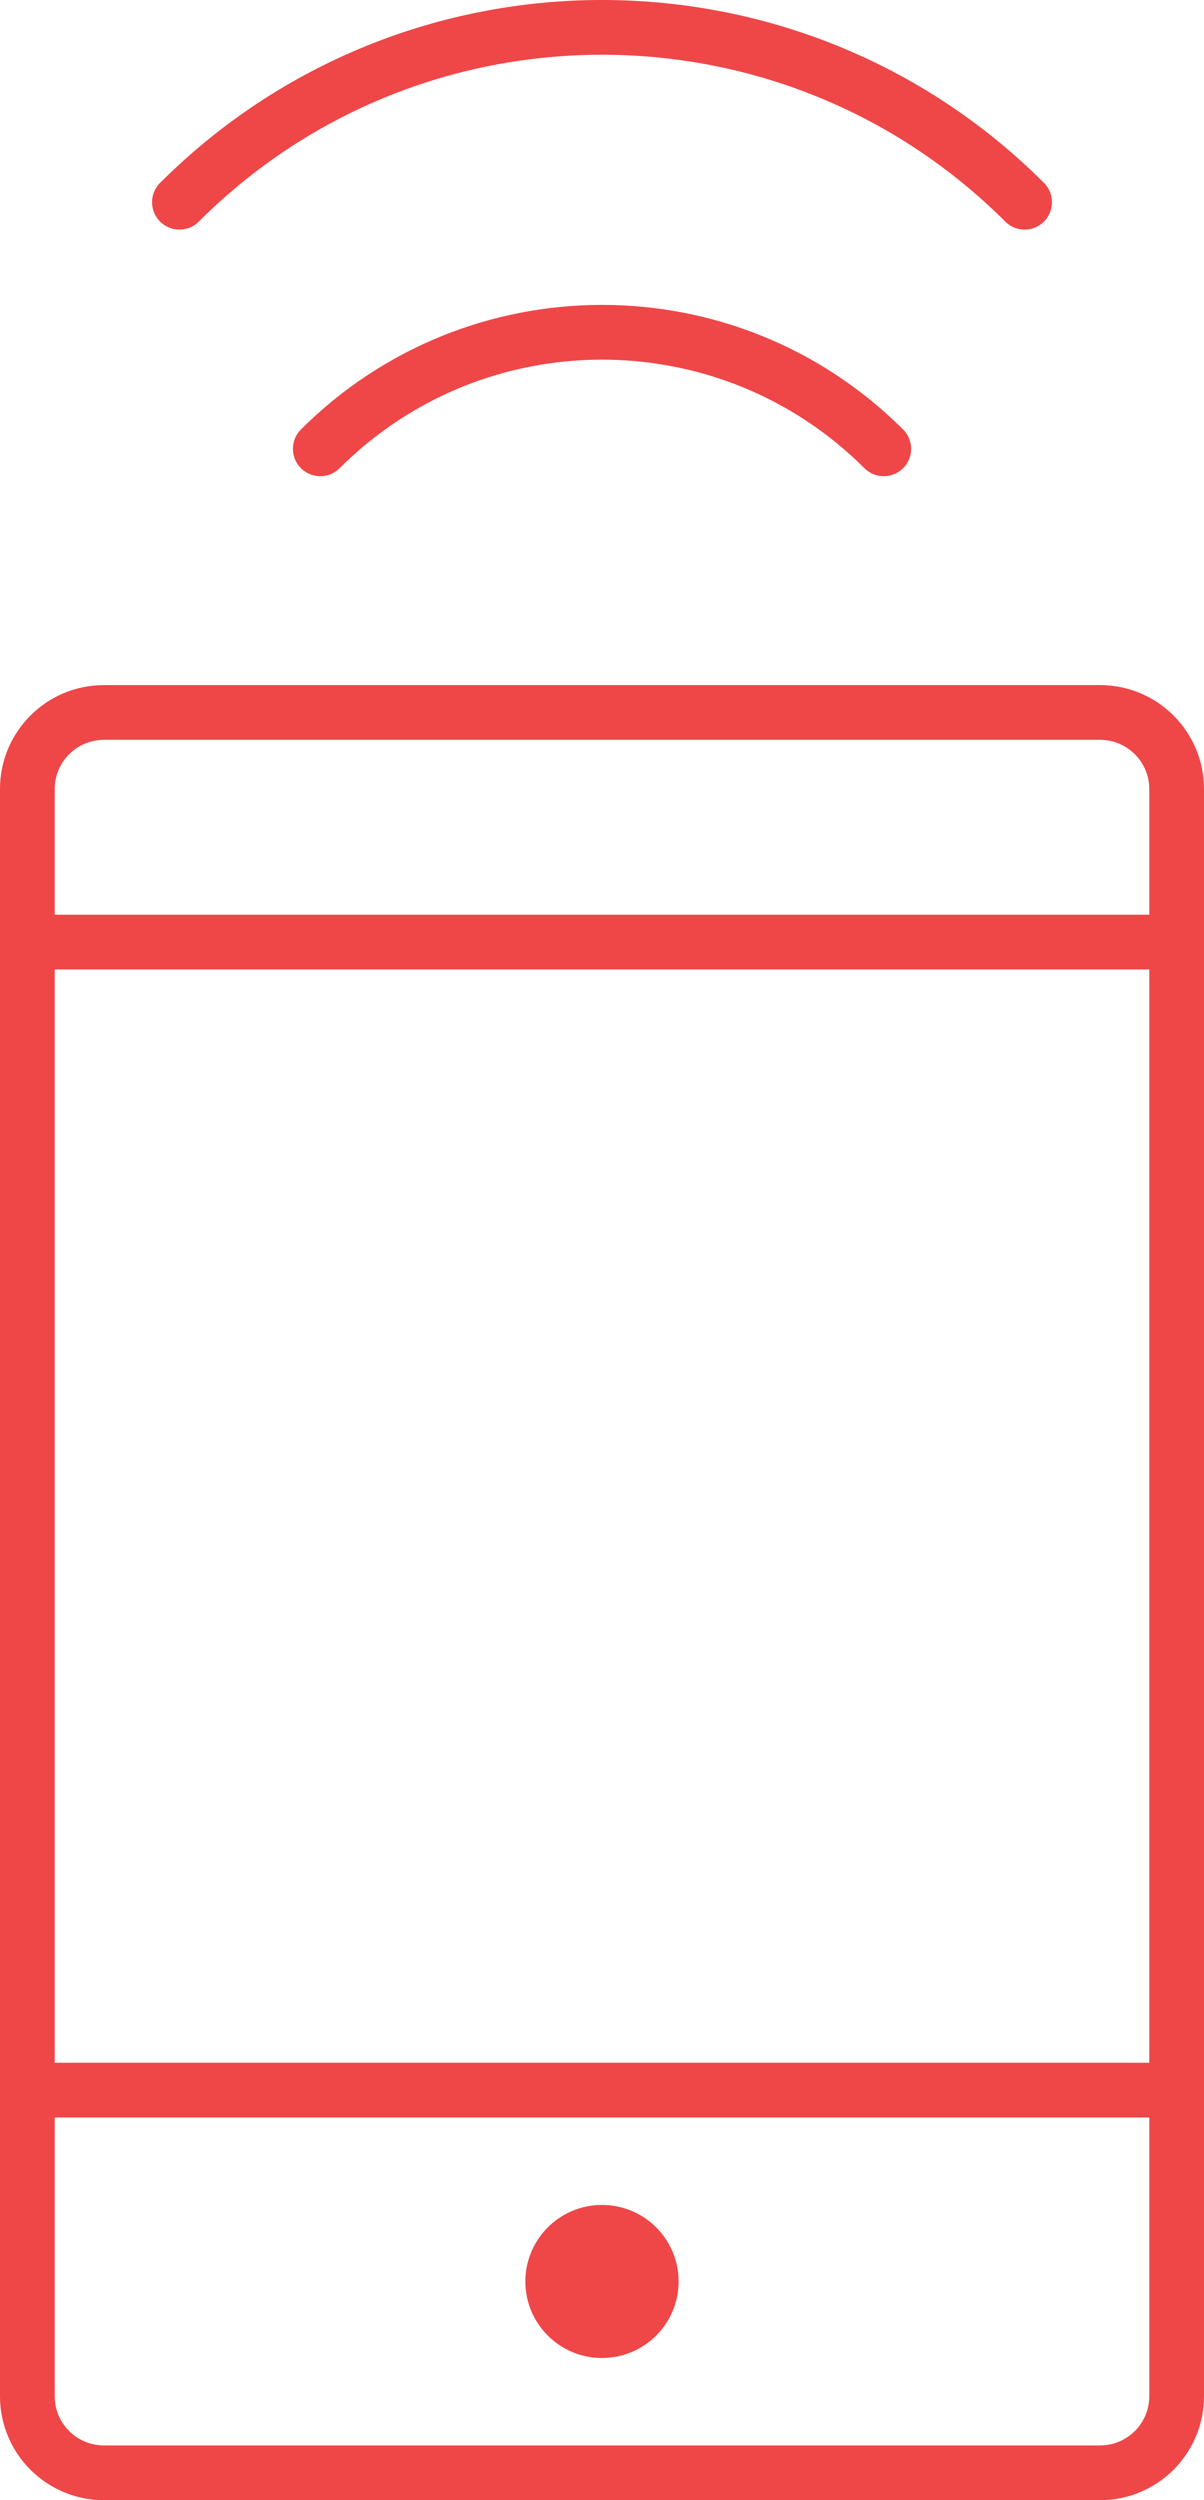 <?xml version="1.0" encoding="utf-8"?>
<svg width="66px" height="137px" viewBox="0 0 66 137" version="1.1" xmlns:xlink="http://www.w3.org/1999/xlink" xmlns="http://www.w3.org/2000/svg">
  <defs>
    <filter id="filter_1">
      <feColorMatrix in="SourceGraphic" type="matrix" values="0 0 0 0 1 0 0 0 0 1 0 0 0 0 1 0 0 0 1 0" />
    </filter>
  </defs>
  <g id="Group-13" transform="translate(1.5 1.5)" filter="url(#filter_1)">
    <path d="M58.8 96.46L4.2 96.46C1.879 96.46 0 94.582 0 92.266L0 4.195C0 1.88 1.879 0 4.2 0L58.8 0C61.119 0 63 1.88 63 4.195L63 92.266C63 94.582 61.119 96.46 58.8 96.46Z" transform="translate(0 37.54)" id="Stroke-1" fill="none" fill-rule="evenodd" stroke="#EF4648" stroke-width="3" stroke-linecap="round" stroke-linejoin="round" />
    <path d="M0 0.793L63 0.793" transform="translate(0 112.237)" id="Stroke-3" fill="none" fill-rule="evenodd" stroke="#EF4648" stroke-width="3" stroke-linecap="round" stroke-linejoin="round" />
    <path d="M0 0.793L63 0.793" transform="translate(0 49.33)" id="Stroke-5" fill="none" fill-rule="evenodd" stroke="#EF4648" stroke-width="3" stroke-linecap="round" stroke-linejoin="round" />
    <path d="M8.4 4.194C8.4 6.51 6.519 8.388 4.2 8.388C1.881 8.388 0 6.51 0 4.194C0 1.878 1.881 0 4.2 0C6.519 0 8.4 1.878 8.4 4.194" transform="translate(27.299 119.321)" id="Fill-7" fill="#EF4648" fill-rule="evenodd" stroke="none" />
    <path d="M0 6.387C8.53 -2.129 22.358 -2.129 30.887 6.387" transform="translate(16.057 16.707)" id="Stroke-9" fill="none" fill-rule="evenodd" stroke="#EF4648" stroke-width="3" stroke-linecap="round" stroke-linejoin="round" />
    <path d="M0 9.581C12.794 -3.194 33.536 -3.194 46.33 9.581" transform="translate(8.336 0)" id="Stroke-11" fill="none" fill-rule="evenodd" stroke="#EF4648" stroke-width="3" stroke-linecap="round" stroke-linejoin="round" />
  </g>
</svg>